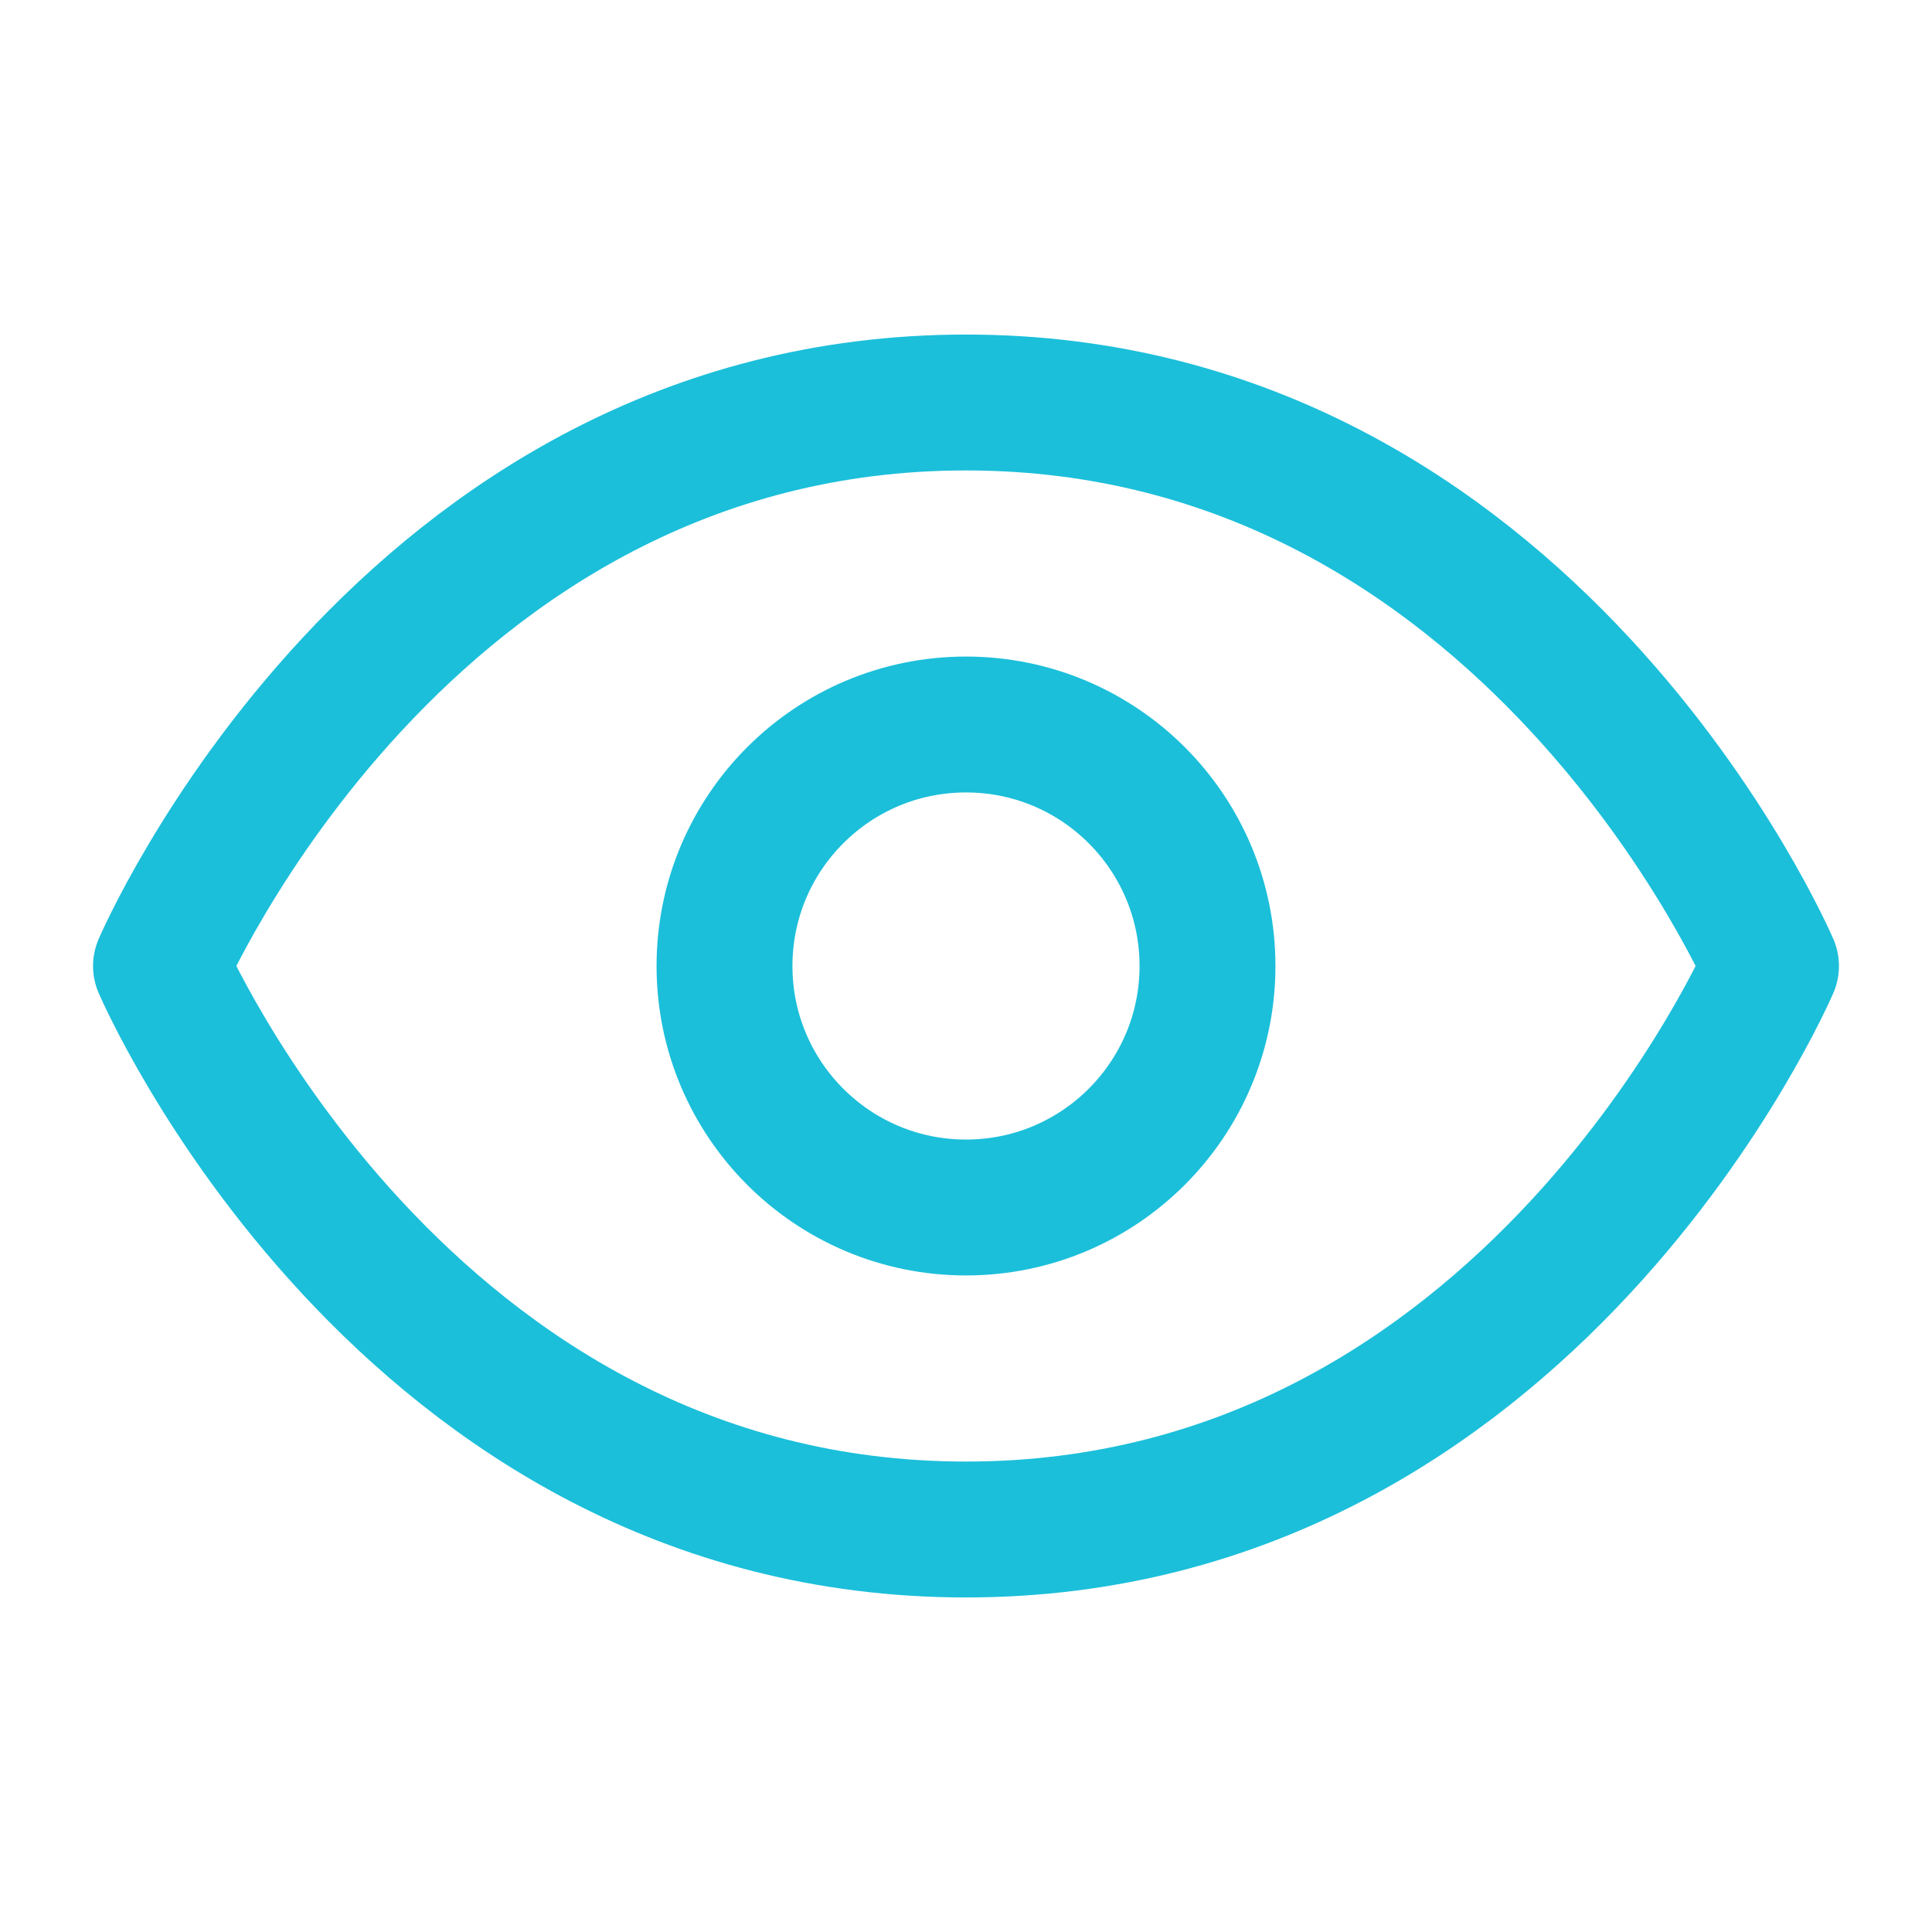 <svg xmlns="http://www.w3.org/2000/svg" width="32" height="32" viewBox="0 0 24 24" fill="none" stroke="#1bbfda" stroke-width="1.688" stroke-linecap="round" stroke-linejoin="round" class="lucide lucide-eye"><path d="M2 12s3-7 10-7 10 7 10 7-3 7-10 7-10-7-10-7Z"/><circle cx="12" cy="12" r="3"/></svg>